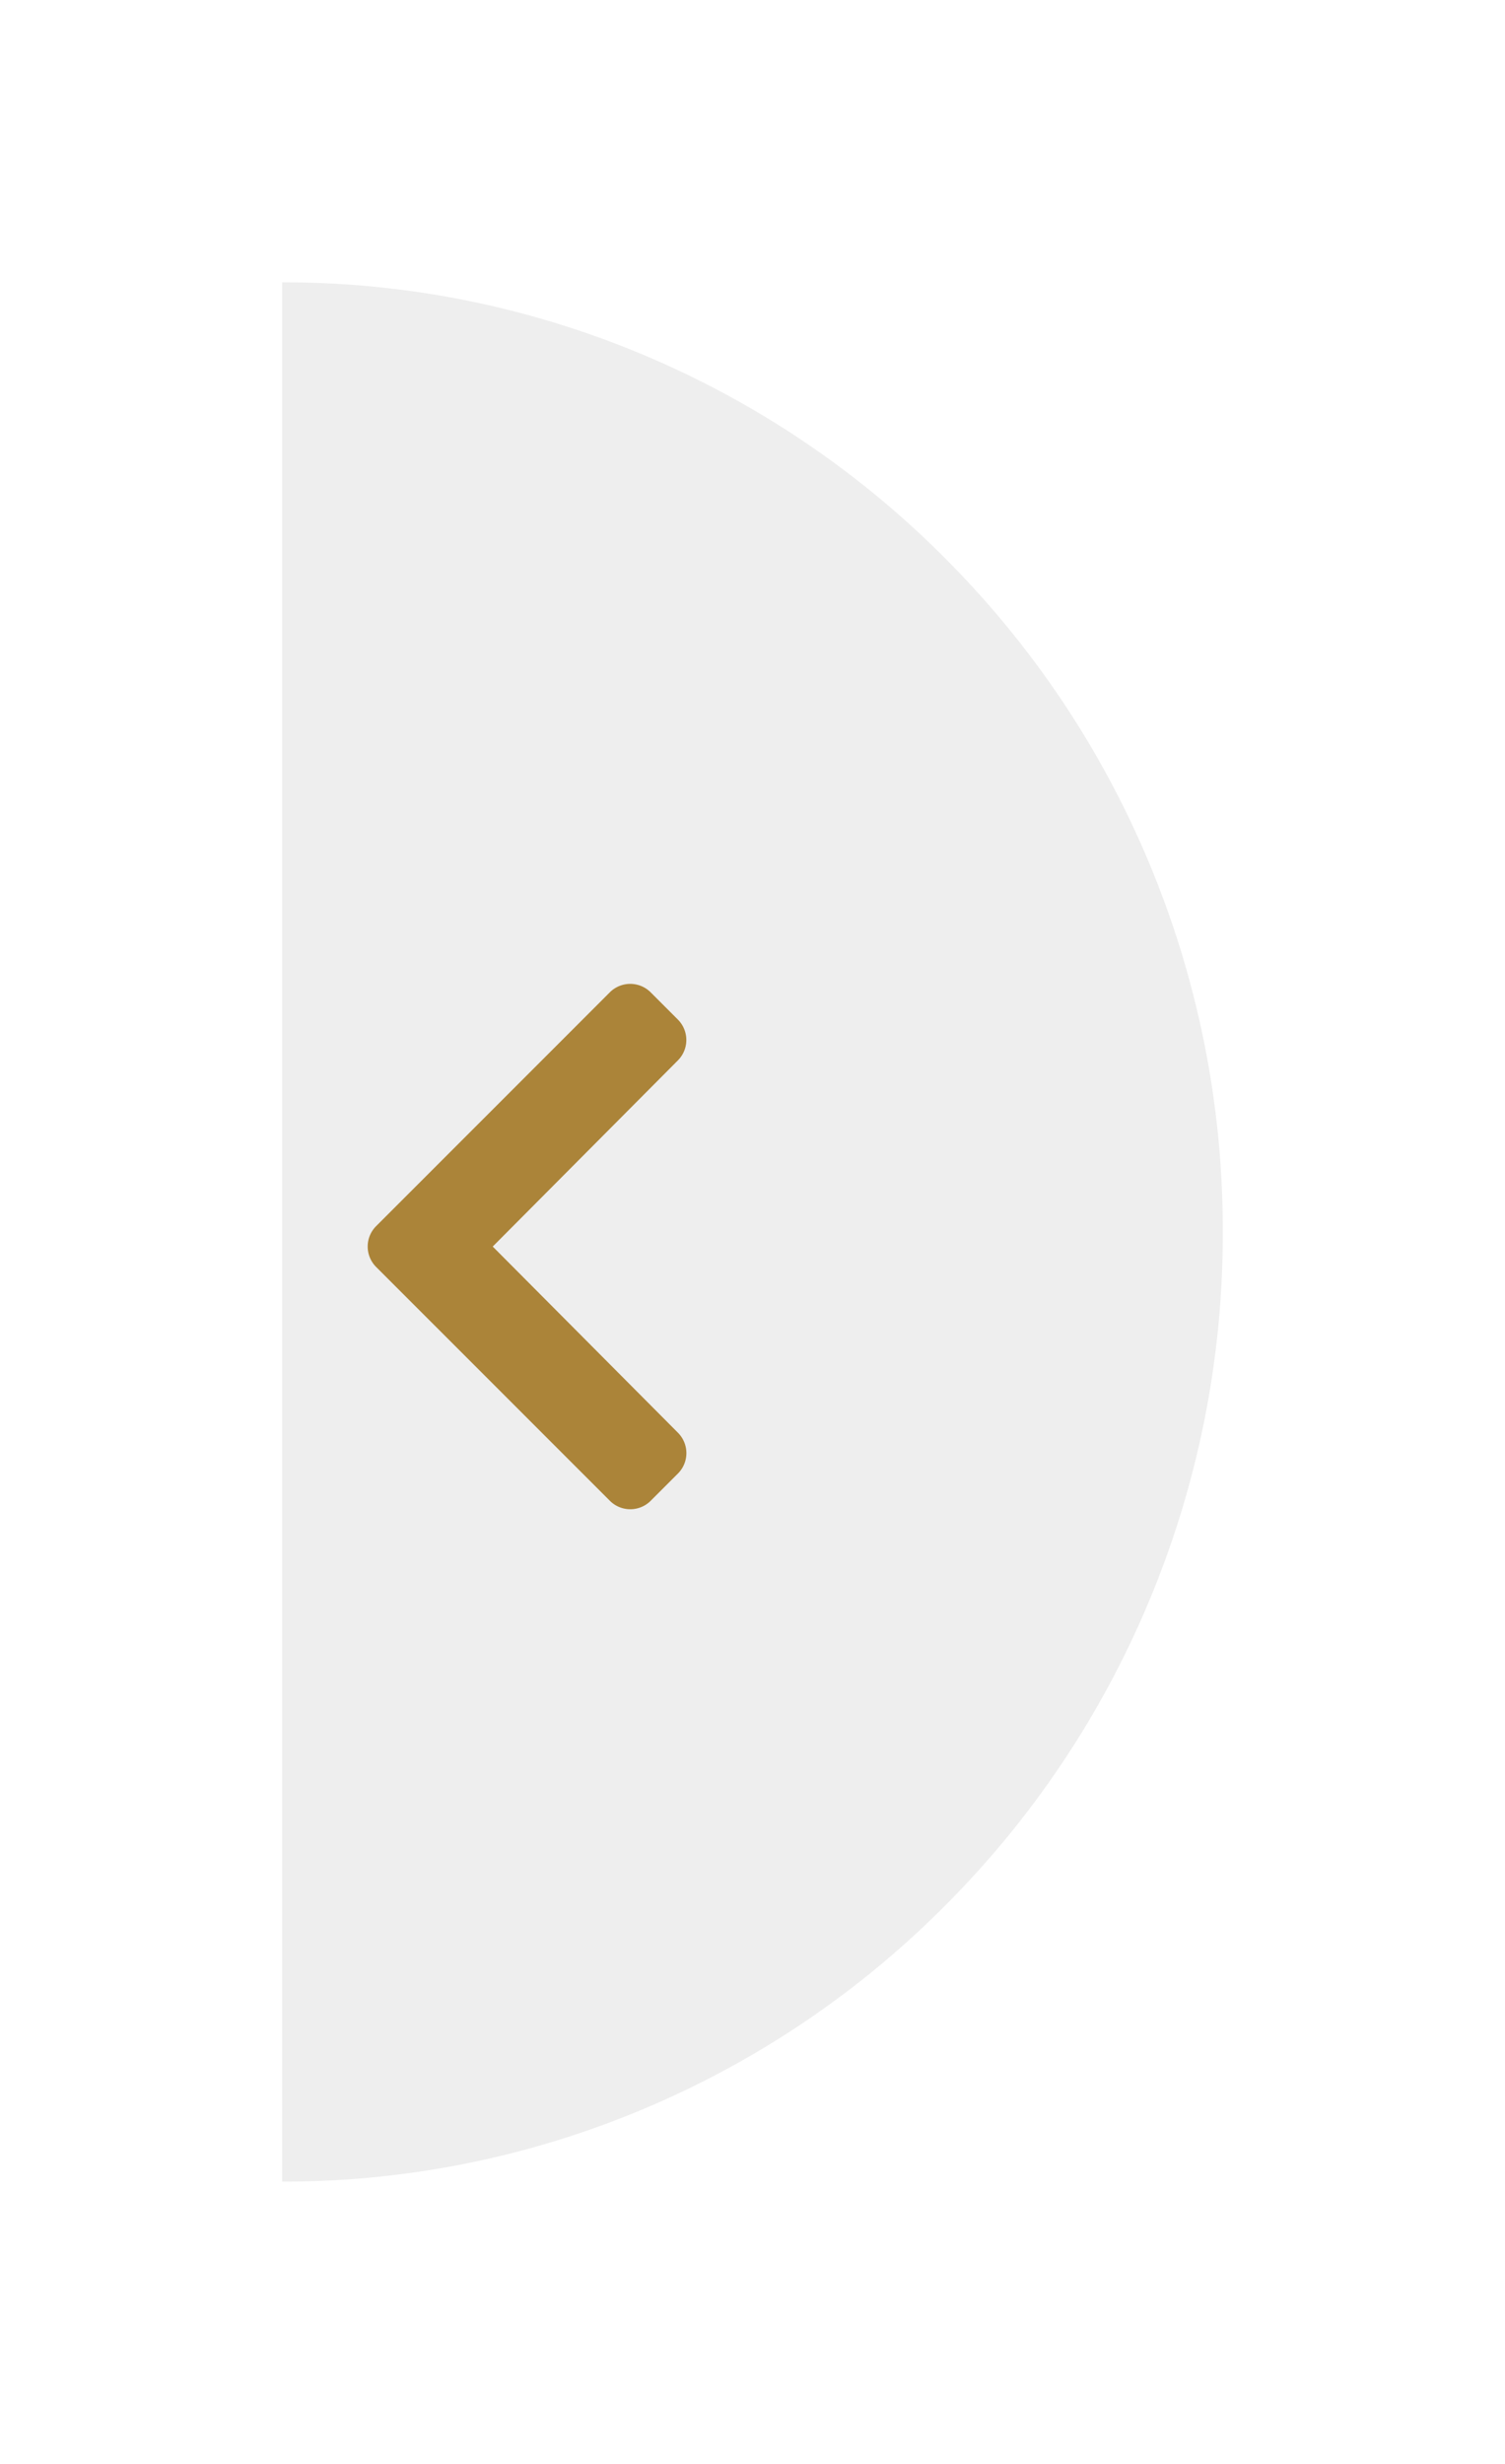 <svg xmlns="http://www.w3.org/2000/svg" xmlns:xlink="http://www.w3.org/1999/xlink" width="88" height="144.001" viewBox="0 0 88 144.001">
  <defs>
    <filter id="Subtraction_1" x="0" y="0" width="88" height="144.001" filterUnits="userSpaceOnUse">
      <feOffset dx="8" input="SourceAlpha"/>
      <feGaussianBlur stdDeviation="5.5" result="blur"/>
      <feFlood flood-opacity="0"/>
      <feComposite operator="in" in2="blur"/>
      <feComposite in="SourceGraphic"/>
    </filter>
  </defs>
  <g id="Group_4847" data-name="Group 4847" transform="translate(-477.501 -326.5)">
    <g transform="matrix(1, 0, 0, 1, 477.5, 326.5)" filter="url(#Subtraction_1)">
      <path id="Subtraction_1-2" data-name="Subtraction 1" d="M-78,6429h0V6318a54.227,54.227,0,0,1,21.408,4.361,54.808,54.808,0,0,1,17.482,11.895A55.343,55.343,0,0,1-27.322,6351.9,55.592,55.592,0,0,1-23,6373.5a55.586,55.586,0,0,1-4.322,21.6,55.343,55.343,0,0,1-11.787,17.641,54.794,54.794,0,0,1-17.482,11.895A54.229,54.229,0,0,1-78,6429Z" transform="translate(86.5 -6301.5)" fill="#eee"/>
    </g>
    <path id="Icon_awesome-chevron-left" data-name="Icon awesome-chevron-left" d="M2.427,16.807,16.092,3.142a1.688,1.688,0,0,1,2.386,0l1.594,1.594a1.688,1.688,0,0,1,0,2.384L9.245,18l10.83,10.881a1.687,1.687,0,0,1,0,2.384l-1.594,1.594a1.688,1.688,0,0,1-2.386,0L2.427,19.193A1.688,1.688,0,0,1,2.427,16.807Z" transform="translate(497.067 381.352)" fill="#ab8439"/>
  </g>
</svg>
